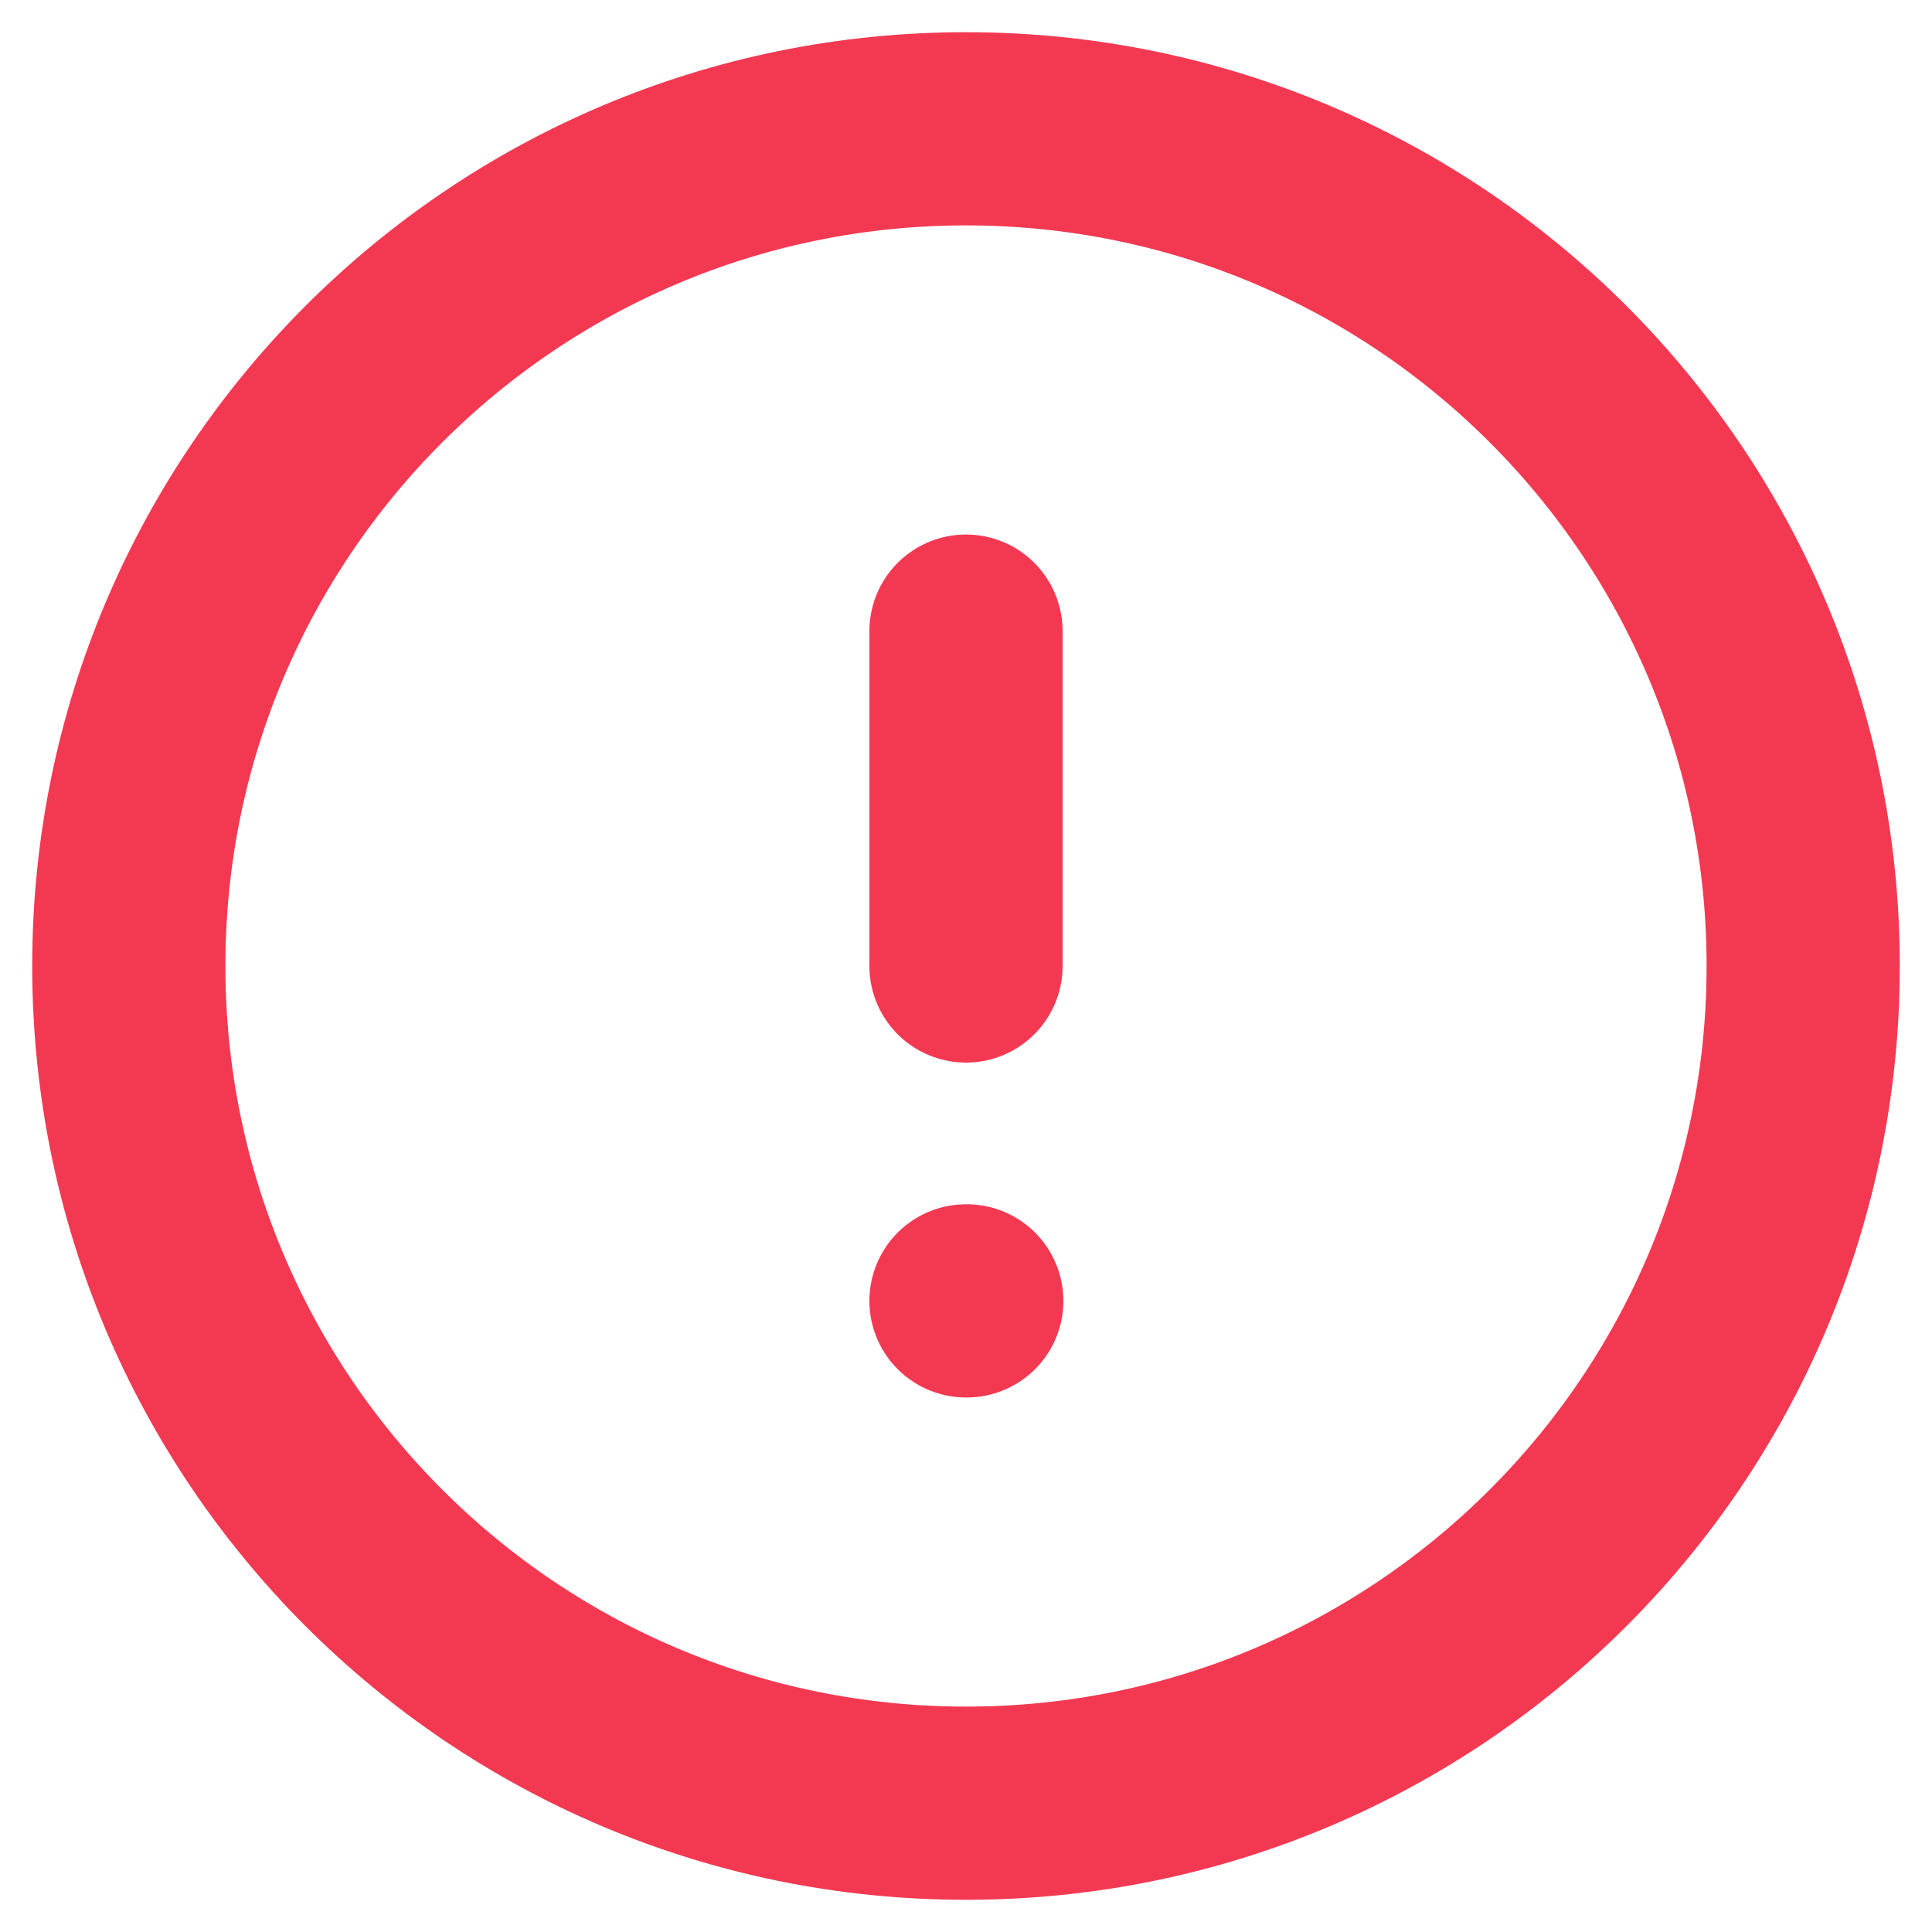 <svg width="15" height="15" viewBox="0 0 15 15" fill="none" xmlns="http://www.w3.org/2000/svg">
<path d="M7.5 14C11.09 14 14 11.09 14 7.5C14 3.91 11.09 1 7.5 1C3.91 1 1 3.91 1 7.5C1 11.09 3.91 14 7.5 14Z" stroke="#F33952" stroke-width="1.5" stroke-linecap="round" stroke-linejoin="round"/>
<path d="M7.5 4.9V7.5" stroke="#F33952" stroke-width="1.5" stroke-linecap="round" stroke-linejoin="round"/>
<path d="M7.5 10.1H7.506" stroke="#F33952" stroke-width="1.5" stroke-linecap="round" stroke-linejoin="round"/>
</svg>
